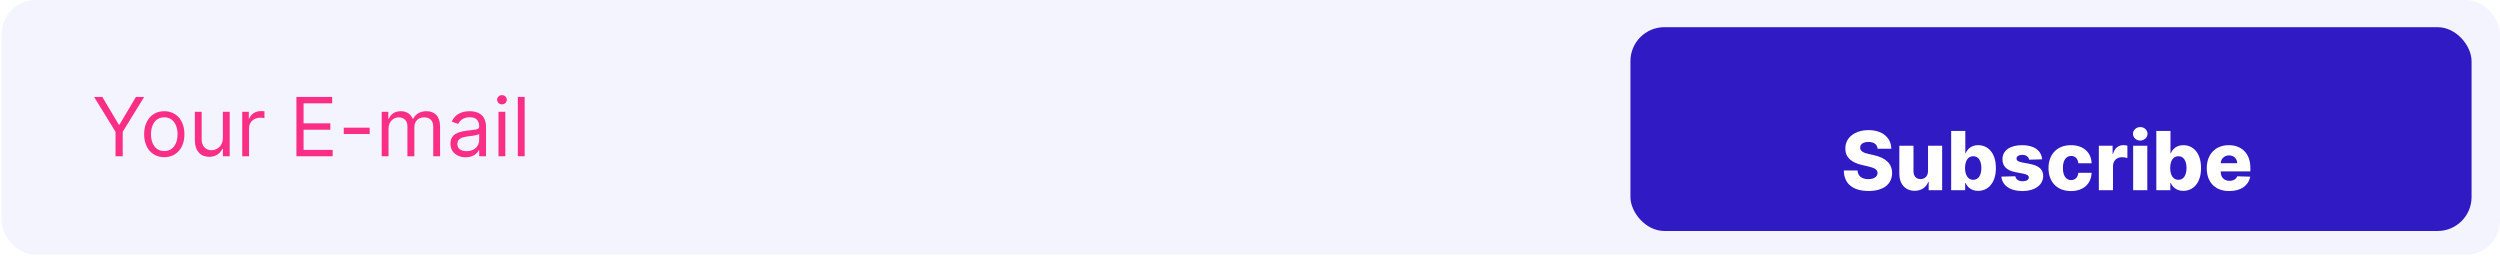 <svg width="368" height="38" viewBox="0 0 368 38" fill="none" xmlns="http://www.w3.org/2000/svg">
<rect x="0.25" width="367.75" height="37.5" rx="5" fill="#F3F4FF"/>
<rect x="240" y="4" width="123.815" height="30" rx="5" fill="#2F1AC4"/>
<path d="M13.854 14.273L17.007 19.403V23H18.064V19.403L21.218 14.273H20.007L17.587 18.347H17.485L15.064 14.273H13.854ZM24.181 23.136C25.954 23.136 27.147 21.79 27.147 19.761C27.147 17.716 25.954 16.369 24.181 16.369C22.409 16.369 21.215 17.716 21.215 19.761C21.215 21.79 22.409 23.136 24.181 23.136ZM24.181 22.233C22.835 22.233 22.221 21.074 22.221 19.761C22.221 18.449 22.835 17.273 24.181 17.273C25.528 17.273 26.142 18.449 26.142 19.761C26.142 21.074 25.528 22.233 24.181 22.233ZM32.807 20.324C32.807 21.551 31.87 22.114 31.12 22.114C30.285 22.114 29.688 21.5 29.688 20.546V16.454H28.682V20.614C28.682 22.284 29.569 23.085 30.796 23.085C31.785 23.085 32.432 22.557 32.739 21.892H32.807V23H33.813V16.454H32.807V20.324ZM35.655 23H36.661V18.858C36.661 17.972 37.36 17.324 38.314 17.324C38.583 17.324 38.86 17.375 38.928 17.392V16.369C38.813 16.361 38.548 16.352 38.399 16.352C37.615 16.352 36.934 16.796 36.695 17.443H36.627V16.454H35.655V23ZM43.631 23H48.967V22.062H44.688V19.097H48.626V18.159H44.688V15.21H48.898V14.273H43.631V23ZM54.417 18.79H50.599V19.727H54.417V18.79ZM56.186 23H57.192V18.909C57.192 17.95 57.891 17.273 58.675 17.273C59.438 17.273 59.97 17.771 59.97 18.517V23H60.993V18.739C60.993 17.895 61.522 17.273 62.442 17.273C63.158 17.273 63.772 17.652 63.772 18.619V23H64.777V18.619C64.777 17.081 63.95 16.369 62.783 16.369C61.845 16.369 61.159 16.8 60.823 17.477H60.755C60.431 16.778 59.86 16.369 58.999 16.369C58.147 16.369 57.516 16.778 57.243 17.477H57.158V16.454H56.186V23ZM68.542 23.153C69.684 23.153 70.281 22.54 70.485 22.114H70.537V23H71.542V18.688C71.542 16.608 69.957 16.369 69.122 16.369C68.133 16.369 67.008 16.71 66.497 17.903L67.451 18.244C67.673 17.767 68.197 17.256 69.156 17.256C70.081 17.256 70.537 17.746 70.537 18.585V18.619C70.537 19.105 70.042 19.062 68.849 19.216C67.635 19.374 66.309 19.642 66.309 21.142C66.309 22.421 67.298 23.153 68.542 23.153ZM68.696 22.25C67.894 22.25 67.315 21.892 67.315 21.193C67.315 20.426 68.014 20.188 68.798 20.085C69.224 20.034 70.366 19.915 70.537 19.71V20.631C70.537 21.449 69.889 22.25 68.696 22.25ZM73.378 23H74.383V16.454H73.378V23ZM73.889 15.364C74.281 15.364 74.605 15.057 74.605 14.682C74.605 14.307 74.281 14 73.889 14C73.497 14 73.173 14.307 73.173 14.682C73.173 15.057 73.497 15.364 73.889 15.364ZM77.231 14.273H76.225V23H77.231V14.273Z" fill="#FB2E86"/>
<g filter="url(#filter0_d)">
<path d="M276.378 17.889H278.398C278.381 16.257 277.081 15.153 275.053 15.153C273.058 15.153 271.622 16.24 271.635 17.864C271.631 19.189 272.56 19.935 274.068 20.28L274.98 20.493C275.939 20.715 276.369 20.974 276.378 21.465C276.369 21.997 275.871 22.368 275.023 22.368C274.089 22.368 273.476 21.933 273.429 21.094H271.409C271.435 23.135 272.854 24.111 275.048 24.111C277.222 24.111 278.509 23.126 278.517 21.469C278.509 20.075 277.567 19.223 275.845 18.844L275.095 18.673C274.303 18.503 273.8 18.239 273.817 17.719C273.821 17.241 274.23 16.896 275.048 16.896C275.871 16.896 276.322 17.267 276.378 17.889ZM283.805 21.175C283.805 21.938 283.32 22.364 282.702 22.364C282.062 22.364 281.67 21.929 281.666 21.217V17.454H279.582V21.626C279.587 23.105 280.486 24.085 281.832 24.085C282.812 24.085 283.541 23.582 283.831 22.781H283.899V24H285.885V17.454H283.805V21.175ZM287.211 24H289.274V22.939H289.338C289.602 23.544 290.19 24.094 291.179 24.094C292.627 24.094 293.795 22.96 293.795 20.732C293.795 18.422 292.559 17.369 291.191 17.369C290.156 17.369 289.589 17.974 289.338 18.575H289.295V15.273H287.211V24ZM289.252 20.727C289.252 19.658 289.696 18.997 290.458 18.997C291.23 18.997 291.656 19.675 291.656 20.727C291.656 21.784 291.23 22.47 290.458 22.47C289.696 22.47 289.252 21.788 289.252 20.727ZM300.602 19.453C300.491 18.158 299.43 17.369 297.657 17.369C295.884 17.369 294.755 18.141 294.763 19.453C294.755 20.459 295.398 21.107 296.707 21.349L297.849 21.567C298.39 21.673 298.637 21.844 298.646 22.134C298.637 22.462 298.271 22.679 297.738 22.679C297.146 22.679 296.745 22.423 296.656 21.946L294.597 21.997C294.746 23.293 295.859 24.124 297.729 24.124C299.481 24.124 300.755 23.25 300.763 21.903C300.755 20.949 300.124 20.382 298.82 20.131L297.559 19.892C297.005 19.781 296.826 19.585 296.83 19.334C296.826 19.001 297.214 18.797 297.695 18.797C298.245 18.797 298.629 19.091 298.688 19.504L300.602 19.453ZM304.845 24.124C306.686 24.124 307.828 23.054 307.883 21.435H305.936C305.859 22.129 305.441 22.509 304.87 22.509C304.137 22.509 303.66 21.891 303.66 20.727C303.66 19.572 304.142 18.954 304.87 18.954C305.467 18.954 305.855 19.359 305.936 20.028H307.883C307.836 18.418 306.66 17.369 304.841 17.369C302.782 17.369 301.538 18.741 301.538 20.749C301.538 22.747 302.774 24.124 304.845 24.124ZM308.95 24H311.033V20.446C311.033 19.666 311.587 19.142 312.333 19.142C312.58 19.142 312.951 19.185 313.151 19.253V17.442C312.977 17.395 312.759 17.365 312.567 17.365C311.852 17.365 311.281 17.783 311.042 18.648H310.974V17.454H308.95V24ZM314 24H316.084V17.454H314V24ZM315.044 16.692C315.637 16.692 316.114 16.244 316.114 15.695C316.114 15.145 315.637 14.702 315.044 14.702C314.456 14.702 313.975 15.145 313.975 15.695C313.975 16.244 314.456 16.692 315.044 16.692ZM317.411 24H319.473V22.939H319.537C319.801 23.544 320.389 24.094 321.378 24.094C322.827 24.094 323.994 22.96 323.994 20.732C323.994 18.422 322.759 17.369 321.391 17.369C320.355 17.369 319.788 17.974 319.537 18.575H319.494V15.273H317.411V24ZM319.452 20.727C319.452 19.658 319.895 18.997 320.658 18.997C321.429 18.997 321.855 19.675 321.855 20.727C321.855 21.784 321.429 22.47 320.658 22.47C319.895 22.47 319.452 21.788 319.452 20.727ZM328.146 24.124C329.863 24.124 330.993 23.293 331.231 22.006L329.318 21.95C329.156 22.385 328.73 22.619 328.184 22.619C327.383 22.619 326.889 22.087 326.889 21.285V21.23H331.252V20.71C331.252 18.554 329.94 17.369 328.082 17.369C326.105 17.369 324.835 18.724 324.835 20.753C324.835 22.849 326.088 24.124 328.146 24.124ZM326.889 20.02C326.919 19.368 327.434 18.874 328.125 18.874C328.811 18.874 329.305 19.351 329.314 20.02H326.889Z" fill="white"/>
</g>
<defs>
<filter id="filter0_d" x="267.409" y="14.702" width="67.843" height="17.422" filterUnits="userSpaceOnUse" color-interpolation-filters="sRGB">
<feFlood flood-opacity="0" result="BackgroundImageFix"/>
<feColorMatrix in="SourceAlpha" type="matrix" values="0 0 0 0 0 0 0 0 0 0 0 0 0 0 0 0 0 0 127 0" result="hardAlpha"/>
<feOffset dy="4"/>
<feGaussianBlur stdDeviation="2"/>
<feComposite in2="hardAlpha" operator="out"/>
<feColorMatrix type="matrix" values="0 0 0 0 0 0 0 0 0 0 0 0 0 0 0 0 0 0 0.25 0"/>
<feBlend mode="normal" in2="BackgroundImageFix" result="effect1_dropShadow"/>
<feBlend mode="normal" in="SourceGraphic" in2="effect1_dropShadow" result="shape"/>
</filter>
</defs>
</svg>
